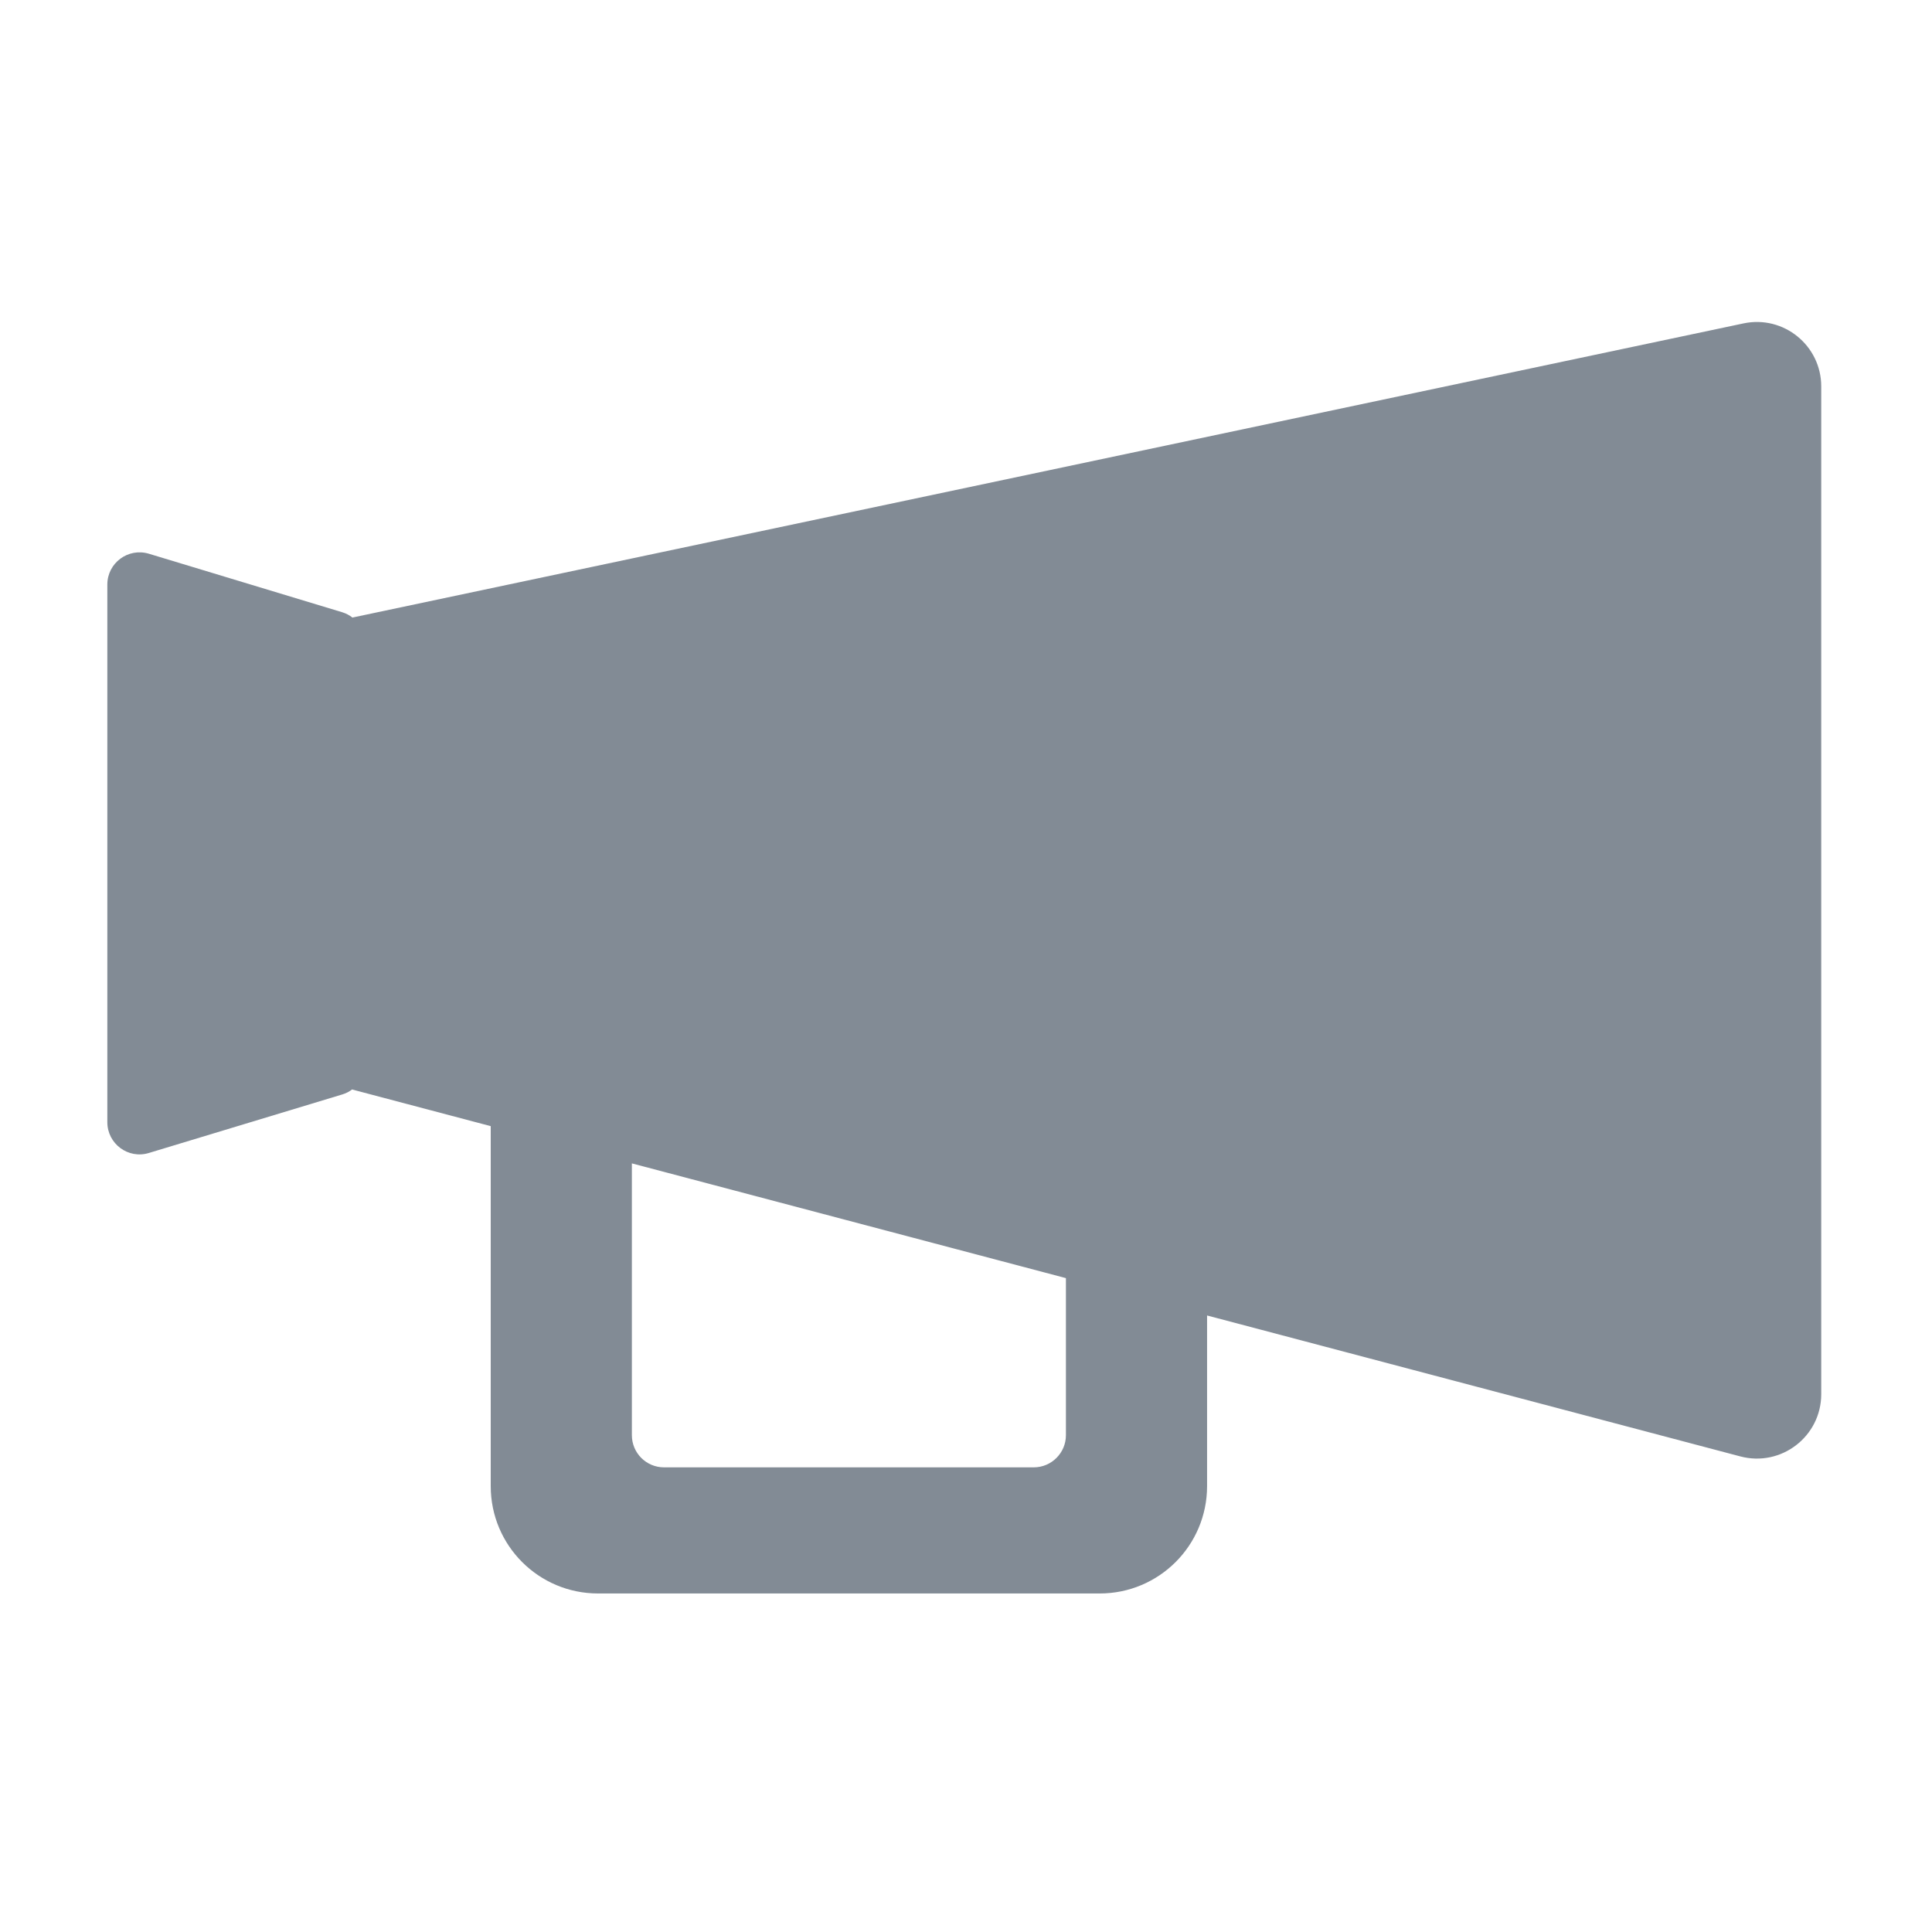 <svg width="18" height="18" viewBox="0 0 18 18" fill="none" xmlns="http://www.w3.org/2000/svg">
    <path fill-rule="evenodd" clip-rule="evenodd" d="M3.284 5.754C3.287 5.753 3.289 5.753 3.291 5.752L16.244 3.013C16.617 2.934 16.968 3.219 16.968 3.6V12.989C16.968 13.383 16.595 13.67 16.214 13.569L11.246 12.256V13.846C11.246 14.399 10.798 14.846 10.246 14.846H5.572C5.019 14.846 4.572 14.399 4.572 13.846V10.492L3.286 10.152L3.281 10.15C3.253 10.171 3.222 10.187 3.188 10.197L1.387 10.742C1.194 10.801 1 10.656 1 10.455V5.446C1 5.245 1.194 5.101 1.387 5.159L3.188 5.704C3.224 5.715 3.256 5.732 3.284 5.754ZM9.931 11.908L5.887 10.839V13.371C5.887 13.537 6.021 13.671 6.187 13.671H9.631C9.796 13.671 9.931 13.537 9.931 13.371V11.908Z" fill="#828B95"/>
</svg>